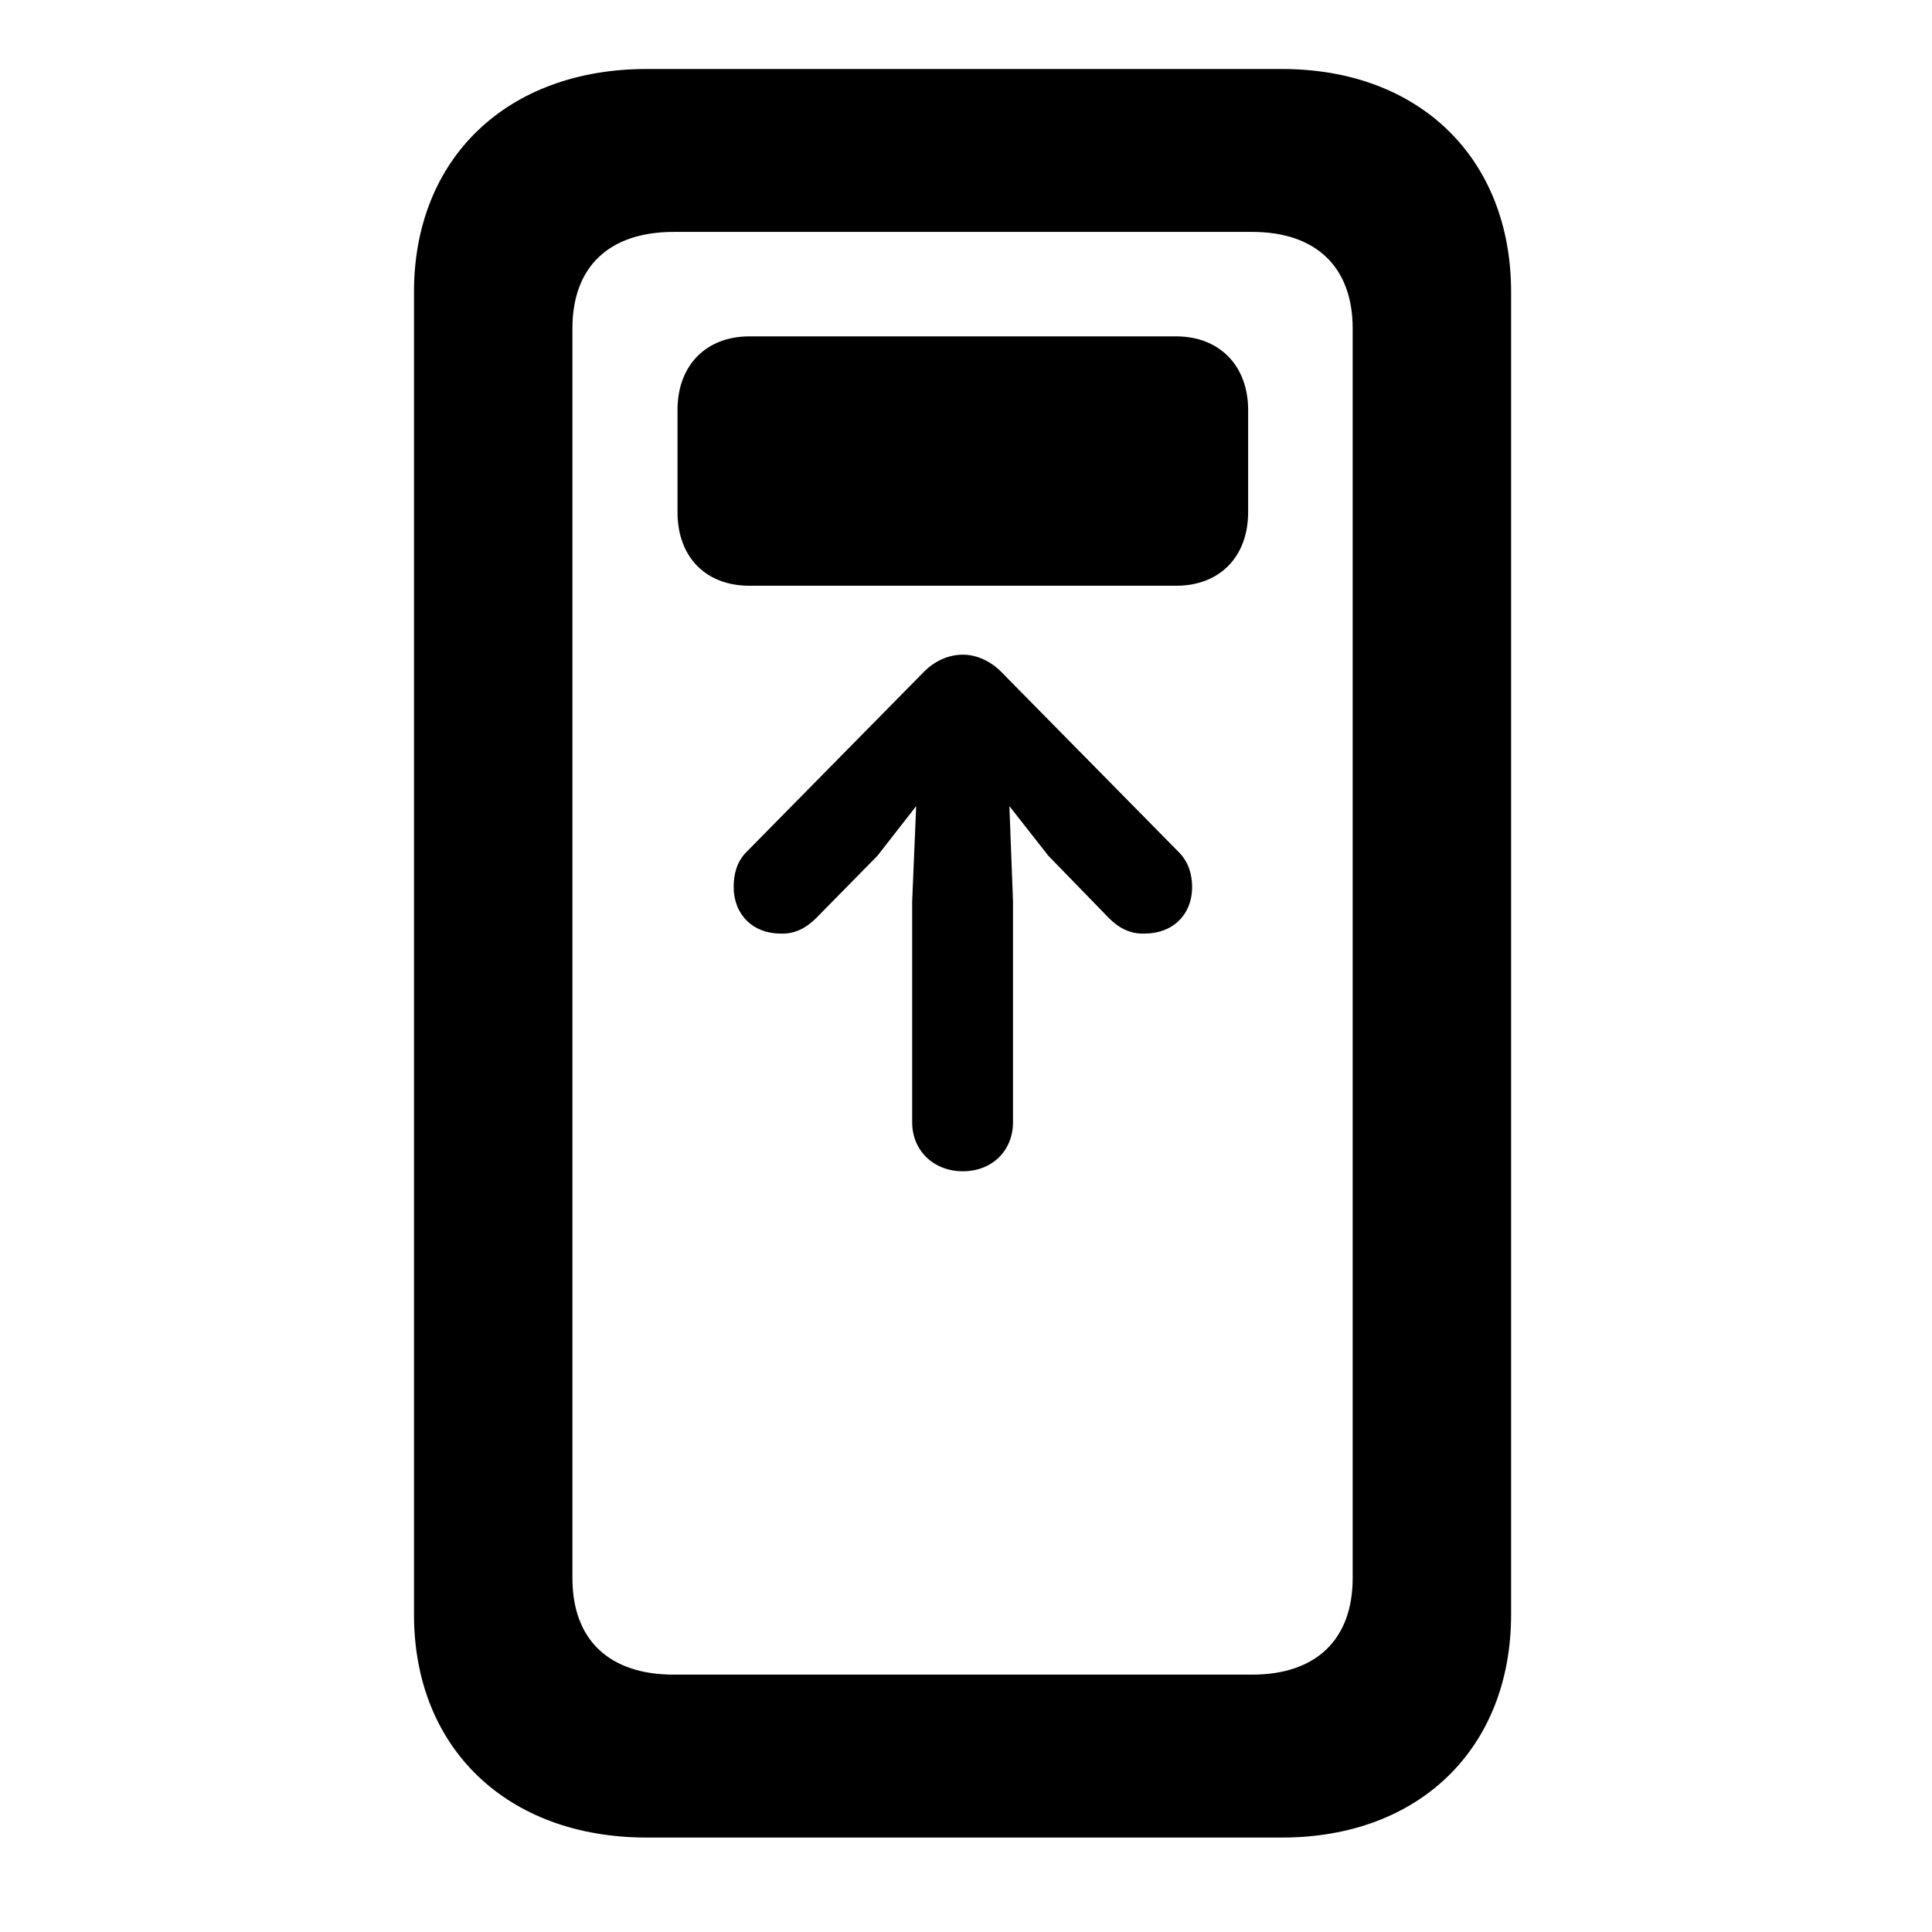 <svg width="28" height="28" viewBox="0 0 28 28" fill="none" xmlns="http://www.w3.org/2000/svg">
<path d="M6 23.401C6 25.337 7.351 26.631 9.371 26.631H18.58C20.57 26.631 21.9 25.337 21.9 23.399V4.232C21.9 2.293 20.57 1 18.58 1H9.371C7.351 1 6 2.293 6 4.23V23.401ZM8.296 22.873V4.759C8.296 3.865 8.828 3.361 9.765 3.361H18.147C19.073 3.361 19.604 3.87 19.604 4.761V22.87C19.604 23.762 19.073 24.27 18.147 24.27H9.765C8.828 24.27 8.296 23.766 8.296 22.873Z" fill="black"/>
<path d="M10.633 12.854C10.633 13.261 10.918 13.53 11.31 13.53C11.518 13.54 11.686 13.447 11.828 13.306L12.716 12.403L13.278 11.683L13.22 13.062V16.266C13.22 16.674 13.529 16.975 13.955 16.975C14.38 16.975 14.681 16.674 14.681 16.266V13.062L14.629 11.683L15.194 12.403L16.072 13.306C16.212 13.447 16.382 13.54 16.59 13.53C16.992 13.53 17.277 13.261 17.277 12.854C17.277 12.669 17.222 12.492 17.09 12.356L14.515 9.742C14.358 9.58 14.151 9.488 13.955 9.488C13.748 9.488 13.544 9.578 13.385 9.742L10.81 12.356C10.679 12.492 10.633 12.669 10.633 12.854ZM10.86 8.489H17.048C17.669 8.489 18.089 8.076 18.089 7.422V5.941C18.089 5.297 17.669 4.875 17.048 4.875H10.86C10.231 4.875 9.819 5.297 9.819 5.941V7.422C9.819 8.076 10.231 8.489 10.86 8.489Z" fill="black"/>
</svg>
